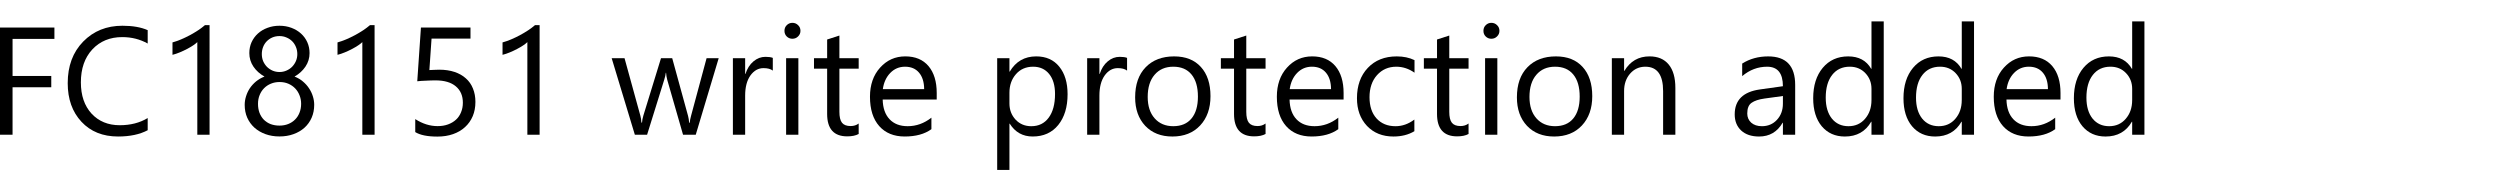 <?xml version="1.0" encoding="UTF-8" standalone="no"?>
<svg
   xmlns:dc="http://purl.org/dc/elements/1.1/"
   xmlns:cc="http://creativecommons.org/ns#"
   xmlns:rdf="http://www.w3.org/1999/02/22-rdf-syntax-ns#"
   xmlns:svg="http://www.w3.org/2000/svg"
   xmlns="http://www.w3.org/2000/svg"
   xmlns:sodipodi="http://sodipodi.sourceforge.net/DTD/sodipodi-0.dtd"
   xmlns:inkscape="http://www.inkscape.org/namespaces/inkscape"
   width="261.324"
   height="20"
   role="img"
   aria-label="Dev: D0000"
   version="1.1"
   id="svg30"
   sodipodi:docname="m1-text.svg"
   inkscape:version="0.92.4 (5da689c313, 2019-01-14)">
  <defs
     id="defs34" />
  <sodipodi:namedview
     pagecolor="#ffffff"
     bordercolor="#666666"
     borderopacity="1"
     objecttolerance="10"
     gridtolerance="10"
     guidetolerance="10"
     inkscape:pageopacity="0"
     inkscape:pageshadow="2"
     inkscape:window-width="2560"
     inkscape:window-height="1377"
     id="namedview32"
     showgrid="false"
     inkscape:zoom="5.1491878"
     inkscape:cx="66.962222"
     inkscape:cy="-13.734838"
     inkscape:window-x="2552"
     inkscape:window-y="-6"
     inkscape:window-maximized="1"
     inkscape:current-layer="svg30" />
  <title
     id="title2">Dev: D0000</title>
  <linearGradient
     id="s"
     x2="0"
     y2="1">
    <stop
       offset="0"
       stop-color="#bbb"
       stop-opacity=".1"
       id="stop4" />
    <stop
       offset="1"
       stop-opacity=".1"
       id="stop6" />
  </linearGradient>
  <clipPath
     id="r">
    <rect
       width="78"
       height="20"
       rx="3"
       id="rect9"
       x="0"
       y="0"
       style="fill:#ffffff" />
  </clipPath>
  <g
     aria-label="FC18151 write protection added"
     style="font-style:normal;font-variant:normal;font-weight:normal;font-stretch:normal;font-size:16px;line-height:1.25;font-family:'Segoe UI';-inkscape-font-specification:'Segoe UI, Normal';font-variant-ligatures:normal;font-variant-caps:normal;font-variant-numeric:normal;font-feature-settings:ss02;text-align:start;letter-spacing:0px;word-spacing:0px;writing-mode:lr-tb;text-anchor:start;fill:#000000;fill-opacity:1;stroke:none"
     id="text845">
    <path
       d="m 5.688,4.066 h -4.375 v 3.875 H 5.359 V 9.121 H 1.312 V 14.082 H 0 V 2.879 h 5.688 z"
       style=""
       id="path847" />
    <path
       d="m 15.438,13.613 q -1.242,0.656 -3.094,0.656 -2.391,0 -3.828,-1.539 -1.438,-1.539 -1.438,-4.039 0,-2.688 1.617,-4.344 1.617,-1.656 4.102,-1.656 1.594,0 2.641,0.461 v 1.398 q -1.203,-0.672 -2.656,-0.672 -1.93,0 -3.133,1.289 -1.195,1.289 -1.195,3.445 0,2.047 1.117,3.266 1.125,1.211 2.945,1.211 1.688,0 2.922,-0.75 z"
       style=""
       id="path849" />
    <path
       d="M 21.906,14.082 H 20.625 V 4.402 q -0.148,0.148 -0.438,0.344 -0.281,0.188 -0.641,0.375 -0.352,0.188 -0.75,0.352 -0.391,0.164 -0.766,0.258 v -1.297 q 0.422,-0.117 0.891,-0.312 0.477,-0.203 0.93,-0.445 0.461,-0.25 0.867,-0.516 0.406,-0.273 0.703,-0.531 h 0.484 z"
       style=""
       id="path851" />
    <path
       d="m 25.578,10.957 q 0,-0.445 0.141,-0.891 0.141,-0.453 0.398,-0.844 0.266,-0.391 0.648,-0.711 Q 27.156,8.191 27.648,8.004 26.922,7.598 26.492,6.965 26.062,6.324 26.062,5.551 q 0,-0.617 0.234,-1.141 0.242,-0.523 0.664,-0.906 0.422,-0.383 1,-0.594 0.578,-0.219 1.25,-0.219 0.68,0 1.258,0.219 0.578,0.219 1,0.602 0.422,0.383 0.656,0.906 0.234,0.523 0.234,1.133 0,0.773 -0.43,1.414 Q 31.5,7.598 30.789,8.004 q 0.484,0.188 0.867,0.508 0.383,0.32 0.641,0.711 0.266,0.391 0.406,0.844 0.141,0.445 0.141,0.891 0,0.734 -0.266,1.344 -0.266,0.609 -0.75,1.047 -0.477,0.43 -1.148,0.672 -0.664,0.242 -1.469,0.242 -0.797,0 -1.461,-0.242 -0.664,-0.242 -1.148,-0.672 -0.484,-0.438 -0.758,-1.047 -0.266,-0.609 -0.266,-1.344 z m 1.391,-0.109 q 0,0.523 0.156,0.945 0.164,0.422 0.453,0.719 0.297,0.297 0.711,0.461 0.422,0.156 0.93,0.156 0.492,0 0.906,-0.164 0.414,-0.164 0.711,-0.461 0.305,-0.297 0.469,-0.719 0.172,-0.422 0.172,-0.938 0,-0.469 -0.164,-0.875 Q 31.156,9.559 30.859,9.246 30.562,8.934 30.148,8.754 29.734,8.574 29.219,8.574 q -0.484,0 -0.898,0.172 -0.406,0.164 -0.711,0.469 -0.297,0.297 -0.469,0.719 -0.172,0.414 -0.172,0.914 z m 0.398,-5.195 q 0,0.398 0.141,0.742 0.148,0.336 0.398,0.594 0.258,0.25 0.594,0.398 0.336,0.141 0.719,0.141 0.383,0 0.719,-0.148 0.344,-0.148 0.594,-0.398 0.25,-0.258 0.398,-0.594 0.148,-0.344 0.148,-0.734 0,-0.406 -0.148,-0.75 -0.141,-0.344 -0.391,-0.594 -0.25,-0.25 -0.594,-0.391 -0.336,-0.148 -0.727,-0.148 -0.414,0 -0.758,0.148 Q 28.125,4.066 27.875,4.324 q -0.242,0.25 -0.375,0.594 -0.133,0.344 -0.133,0.734 z"
       style=""
       id="path853" />
    <path
       d="M 39.156,14.082 H 37.875 V 4.402 q -0.148,0.148 -0.438,0.344 -0.281,0.188 -0.641,0.375 -0.352,0.188 -0.75,0.352 -0.391,0.164 -0.766,0.258 v -1.297 q 0.422,-0.117 0.891,-0.312 0.477,-0.203 0.93,-0.445 0.461,-0.25 0.867,-0.516 0.406,-0.273 0.703,-0.531 h 0.484 z"
       style=""
       id="path855" />
    <path
       d="m 49.695,10.66 q 0,0.82 -0.281,1.484 -0.281,0.664 -0.805,1.141 -0.516,0.477 -1.25,0.734 -0.734,0.258 -1.633,0.258 -1.562,0 -2.32,-0.469 v -1.359 q 1.141,0.734 2.336,0.734 0.609,0 1.094,-0.18 0.492,-0.18 0.836,-0.5 0.344,-0.32 0.523,-0.773 0.188,-0.453 0.188,-0.992 0,-1.094 -0.734,-1.711 -0.734,-0.625 -2.133,-0.625 -0.227,0 -0.477,0.008 -0.25,0.008 -0.5,0.023 -0.25,0.008 -0.492,0.023 -0.234,0.016 -0.43,0.039 L 44,2.879 h 5.18 v 1.156 h -4.07 l -0.227,3.289 q 0.25,-0.016 0.531,-0.023 0.281,-0.016 0.5,-0.016 0.891,0 1.594,0.234 0.703,0.234 1.188,0.672 0.492,0.43 0.742,1.062 0.258,0.625 0.258,1.406 z"
       style=""
       id="path857" />
    <path
       d="M 56.406,14.082 H 55.125 V 4.402 q -0.148,0.148 -0.438,0.344 -0.281,0.188 -0.641,0.375 -0.352,0.188 -0.75,0.352 -0.391,0.164 -0.766,0.258 v -1.297 q 0.422,-0.117 0.891,-0.312 0.477,-0.203 0.93,-0.445 0.461,-0.25 0.867,-0.516 0.406,-0.273 0.703,-0.531 h 0.484 z"
       style=""
       id="path859" />
    <path
       d="M 75.125,6.082 72.727,14.082 H 71.398 L 69.75,8.355 Q 69.656,8.027 69.625,7.613 h -0.031 q -0.023,0.281 -0.164,0.727 l -1.789,5.742 h -1.281 L 63.938,6.082 h 1.344 l 1.656,6.016 q 0.078,0.273 0.109,0.719 h 0.062 q 0.023,-0.344 0.141,-0.734 l 1.844,-6 h 1.172 l 1.656,6.031 Q 72,12.402 72.039,12.832 h 0.062 q 0.016,-0.305 0.133,-0.719 l 1.625,-6.031 z"
       style=""
       id="path861" />
    <path
       d="M 80.781,7.379 Q 80.445,7.121 79.812,7.121 q -0.82,0 -1.375,0.773 -0.547,0.773 -0.547,2.109 v 4.078 h -1.281 V 6.082 h 1.281 v 1.648 h 0.031 q 0.273,-0.844 0.836,-1.312 0.562,-0.477 1.258,-0.477 0.5,0 0.766,0.109 z"
       style=""
       id="path863" />
    <path
       d="m 82.828,4.051 q -0.344,0 -0.586,-0.234 Q 82,3.582 82,3.223 q 0,-0.359 0.242,-0.594 0.242,-0.242 0.586,-0.242 0.352,0 0.594,0.242 0.25,0.234 0.25,0.594 0,0.344 -0.25,0.586 -0.242,0.242 -0.594,0.242 z m 0.625,10.031 h -1.281 V 6.082 h 1.281 z"
       style=""
       id="path865" />
    <path
       d="m 89.758,14.004 q -0.453,0.25 -1.195,0.25 -2.102,0 -2.102,-2.344 V 7.176 h -1.375 v -1.094 h 1.375 v -1.953 l 1.281,-0.414 v 2.367 h 2.016 v 1.094 h -2.016 v 4.508 q 0,0.805 0.273,1.148 0.273,0.344 0.906,0.344 0.484,0 0.836,-0.266 z"
       style=""
       id="path867" />
    <path
       d="m 97.914,10.402 h -5.648 q 0.031,1.336 0.719,2.062 0.688,0.727 1.891,0.727 1.352,0 2.484,-0.891 v 1.203 q -1.055,0.766 -2.789,0.766 -1.695,0 -2.664,-1.086 -0.969,-1.094 -0.969,-3.07 0,-1.867 1.055,-3.039 1.062,-1.18 2.633,-1.18 1.57,0 2.43,1.016 0.859,1.016 0.859,2.82 z m -1.312,-1.086 Q 96.594,8.207 96.062,7.59 95.539,6.973 94.602,6.973 q -0.906,0 -1.539,0.648 -0.633,0.648 -0.781,1.695 z"
       style=""
       id="path869" />
    <path
       d="m 105.547,12.926 h -0.031 v 4.836 h -1.281 V 6.082 h 1.281 v 1.406 h 0.031 q 0.945,-1.594 2.766,-1.594 1.547,0 2.414,1.078 0.867,1.07 0.867,2.875 0,2.008 -0.977,3.219 -0.977,1.203 -2.672,1.203 -1.555,0 -2.398,-1.344 z m -0.031,-3.227 v 1.117 q 0,0.992 0.641,1.688 0.648,0.688 1.641,0.688 1.164,0 1.82,-0.891 0.664,-0.891 0.664,-2.477 0,-1.336 -0.617,-2.094 -0.617,-0.758 -1.672,-0.758 -1.117,0 -1.797,0.781 -0.68,0.773 -0.68,1.945 z"
       style=""
       id="path871" />
    <path
       d="m 117.812,7.379 q -0.336,-0.258 -0.969,-0.258 -0.82,0 -1.375,0.773 -0.547,0.773 -0.547,2.109 v 4.078 h -1.281 V 6.082 h 1.281 v 1.648 h 0.031 q 0.273,-0.844 0.836,-1.312 0.562,-0.477 1.258,-0.477 0.5,0 0.766,0.109 z"
       style=""
       id="path873" />
    <path
       d="m 122.547,14.27 q -1.773,0 -2.836,-1.117 -1.055,-1.125 -1.055,-2.977 0,-2.016 1.102,-3.148 1.102,-1.133 2.977,-1.133 1.789,0 2.789,1.102 1.008,1.102 1.008,3.055 0,1.914 -1.086,3.07 -1.078,1.148 -2.898,1.148 z m 0.094,-7.297 q -1.234,0 -1.953,0.844 -0.719,0.836 -0.719,2.312 0,1.422 0.727,2.242 0.727,0.82 1.945,0.82 1.242,0 1.906,-0.805 0.672,-0.805 0.672,-2.289 0,-1.5 -0.672,-2.312 -0.664,-0.812 -1.906,-0.812 z"
       style=""
       id="path875" />
    <path
       d="m 132.289,14.004 q -0.453,0.25 -1.195,0.25 -2.102,0 -2.102,-2.344 V 7.176 h -1.375 v -1.094 h 1.375 v -1.953 l 1.281,-0.414 v 2.367 h 2.016 v 1.094 h -2.016 v 4.508 q 0,0.805 0.273,1.148 0.273,0.344 0.906,0.344 0.484,0 0.836,-0.266 z"
       style=""
       id="path877" />
    <path
       d="m 140.445,10.402 h -5.648 q 0.031,1.336 0.719,2.062 0.688,0.727 1.891,0.727 1.352,0 2.484,-0.891 v 1.203 q -1.055,0.766 -2.789,0.766 -1.695,0 -2.664,-1.086 -0.969,-1.094 -0.969,-3.07 0,-1.867 1.055,-3.039 1.062,-1.18 2.633,-1.18 1.57,0 2.43,1.016 0.859,1.016 0.859,2.82 z m -1.312,-1.086 q -0.008,-1.109 -0.539,-1.727 -0.523,-0.617 -1.461,-0.617 -0.906,0 -1.539,0.648 -0.633,0.648 -0.781,1.695 z"
       style=""
       id="path879" />
    <path
       d="m 147.844,13.715 q -0.922,0.555 -2.188,0.555 -1.711,0 -2.766,-1.109 -1.047,-1.117 -1.047,-2.891 0,-1.977 1.133,-3.172 1.133,-1.203 3.023,-1.203 1.055,0 1.859,0.391 v 1.312 q -0.891,-0.625 -1.906,-0.625 -1.227,0 -2.016,0.883 -0.781,0.875 -0.781,2.305 0,1.406 0.734,2.219 0.742,0.812 1.984,0.812 1.047,0 1.969,-0.695 z"
       style=""
       id="path881" />
    <path
       d="m 153.508,14.004 q -0.453,0.25 -1.195,0.25 -2.102,0 -2.102,-2.344 V 7.176 h -1.375 v -1.094 h 1.375 v -1.953 l 1.281,-0.414 v 2.367 h 2.016 v 1.094 h -2.016 v 4.508 q 0,0.805 0.273,1.148 0.273,0.344 0.906,0.344 0.484,0 0.836,-0.266 z"
       style=""
       id="path883" />
    <path
       d="m 155.891,4.051 q -0.344,0 -0.586,-0.234 -0.242,-0.234 -0.242,-0.594 0,-0.359 0.242,-0.594 0.242,-0.242 0.586,-0.242 0.352,0 0.594,0.242 0.25,0.234 0.25,0.594 0,0.344 -0.25,0.586 -0.242,0.242 -0.594,0.242 z m 0.625,10.031 h -1.281 V 6.082 h 1.281 z"
       style=""
       id="path885" />
    <path
       d="m 162.453,14.27 q -1.773,0 -2.836,-1.117 -1.055,-1.125 -1.055,-2.977 0,-2.016 1.102,-3.148 1.102,-1.133 2.977,-1.133 1.789,0 2.789,1.102 1.008,1.102 1.008,3.055 0,1.914 -1.086,3.07 -1.078,1.148 -2.898,1.148 z m 0.094,-7.297 q -1.234,0 -1.953,0.844 -0.719,0.836 -0.719,2.312 0,1.422 0.727,2.242 0.727,0.82 1.945,0.82 1.242,0 1.906,-0.805 0.672,-0.805 0.672,-2.289 0,-1.5 -0.672,-2.312 -0.664,-0.812 -1.906,-0.812 z"
       style=""
       id="path887" />
    <path
       d="m 175.125,14.082 h -1.281 V 9.52 q 0,-2.547 -1.859,-2.547 -0.961,0 -1.594,0.727 -0.625,0.719 -0.625,1.82 v 4.562 h -1.281 V 6.082 h 1.281 v 1.328 h 0.031 q 0.906,-1.516 2.625,-1.516 1.312,0 2.008,0.852 0.695,0.844 0.695,2.445 z"
       style=""
       id="path889" />
    <path
       d="m 187.648,14.082 h -1.281 v -1.25 h -0.031 q -0.836,1.438 -2.461,1.438 -1.195,0 -1.875,-0.633 -0.672,-0.633 -0.672,-1.68 0,-2.242 2.641,-2.609 l 2.398,-0.336 q 0,-2.039 -1.648,-2.039 -1.445,0 -2.609,0.984 v -1.312 q 1.18,-0.75 2.719,-0.75 2.82,0 2.82,2.984 z m -1.281,-4.047 -1.93,0.266 q -0.891,0.125 -1.344,0.445 -0.453,0.312 -0.453,1.117 0,0.586 0.414,0.961 0.422,0.367 1.117,0.367 0.953,0 1.57,-0.664 0.625,-0.672 0.625,-1.695 z"
       style=""
       id="path891" />
    <path
       d="M 196.906,14.082 H 195.625 v -1.359 h -0.031 q -0.891,1.547 -2.75,1.547 -1.508,0 -2.414,-1.07 -0.898,-1.078 -0.898,-2.93 0,-1.984 1,-3.18 1,-1.195 2.664,-1.195 1.648,0 2.398,1.297 h 0.031 V 2.238 h 1.281 z M 195.625,10.465 V 9.285 q 0,-0.969 -0.641,-1.641 -0.641,-0.672 -1.625,-0.672 -1.172,0 -1.844,0.859 -0.672,0.859 -0.672,2.375 0,1.383 0.641,2.188 0.648,0.797 1.734,0.797 1.07,0 1.734,-0.773 0.672,-0.773 0.672,-1.953 z"
       style=""
       id="path893" />
    <path
       d="m 206.344,14.082 h -1.281 v -1.359 h -0.031 q -0.891,1.547 -2.75,1.547 -1.508,0 -2.414,-1.07 -0.898,-1.078 -0.898,-2.93 0,-1.984 1,-3.18 1,-1.195 2.664,-1.195 1.648,0 2.398,1.297 h 0.031 V 2.238 h 1.281 z M 205.062,10.465 V 9.285 q 0,-0.969 -0.641,-1.641 -0.641,-0.672 -1.625,-0.672 -1.172,0 -1.844,0.859 -0.672,0.859 -0.672,2.375 0,1.383 0.641,2.188 0.648,0.797 1.734,0.797 1.07,0 1.734,-0.773 0.672,-0.773 0.672,-1.953 z"
       style=""
       id="path895" />
    <path
       d="m 215.383,10.402 h -5.648 q 0.031,1.336 0.719,2.062 0.688,0.727 1.891,0.727 1.352,0 2.484,-0.891 v 1.203 q -1.055,0.766 -2.789,0.766 -1.695,0 -2.664,-1.086 -0.969,-1.094 -0.969,-3.07 0,-1.867 1.055,-3.039 1.062,-1.18 2.633,-1.18 1.57,0 2.43,1.016 0.859,1.016 0.859,2.82 z m -1.312,-1.086 q -0.008,-1.109 -0.539,-1.727 -0.523,-0.617 -1.461,-0.617 -0.906,0 -1.539,0.648 -0.633,0.648 -0.781,1.695 z"
       style=""
       id="path897" />
    <path
       d="M 224.156,14.082 H 222.875 v -1.359 h -0.031 q -0.891,1.547 -2.75,1.547 -1.508,0 -2.414,-1.07 -0.898,-1.078 -0.898,-2.93 0,-1.984 1,-3.18 1,-1.195 2.664,-1.195 1.648,0 2.398,1.297 h 0.031 V 2.238 h 1.281 z M 222.875,10.465 V 9.285 q 0,-0.969 -0.641,-1.641 -0.641,-0.672 -1.625,-0.672 -1.172,0 -1.844,0.859 -0.672,0.859 -0.672,2.375 0,1.383 0.641,2.188 0.648,0.797 1.734,0.797 1.07,0 1.734,-0.773 0.672,-0.773 0.672,-1.953 z"
       style=""
       id="path899" />
  </g>
</svg>

